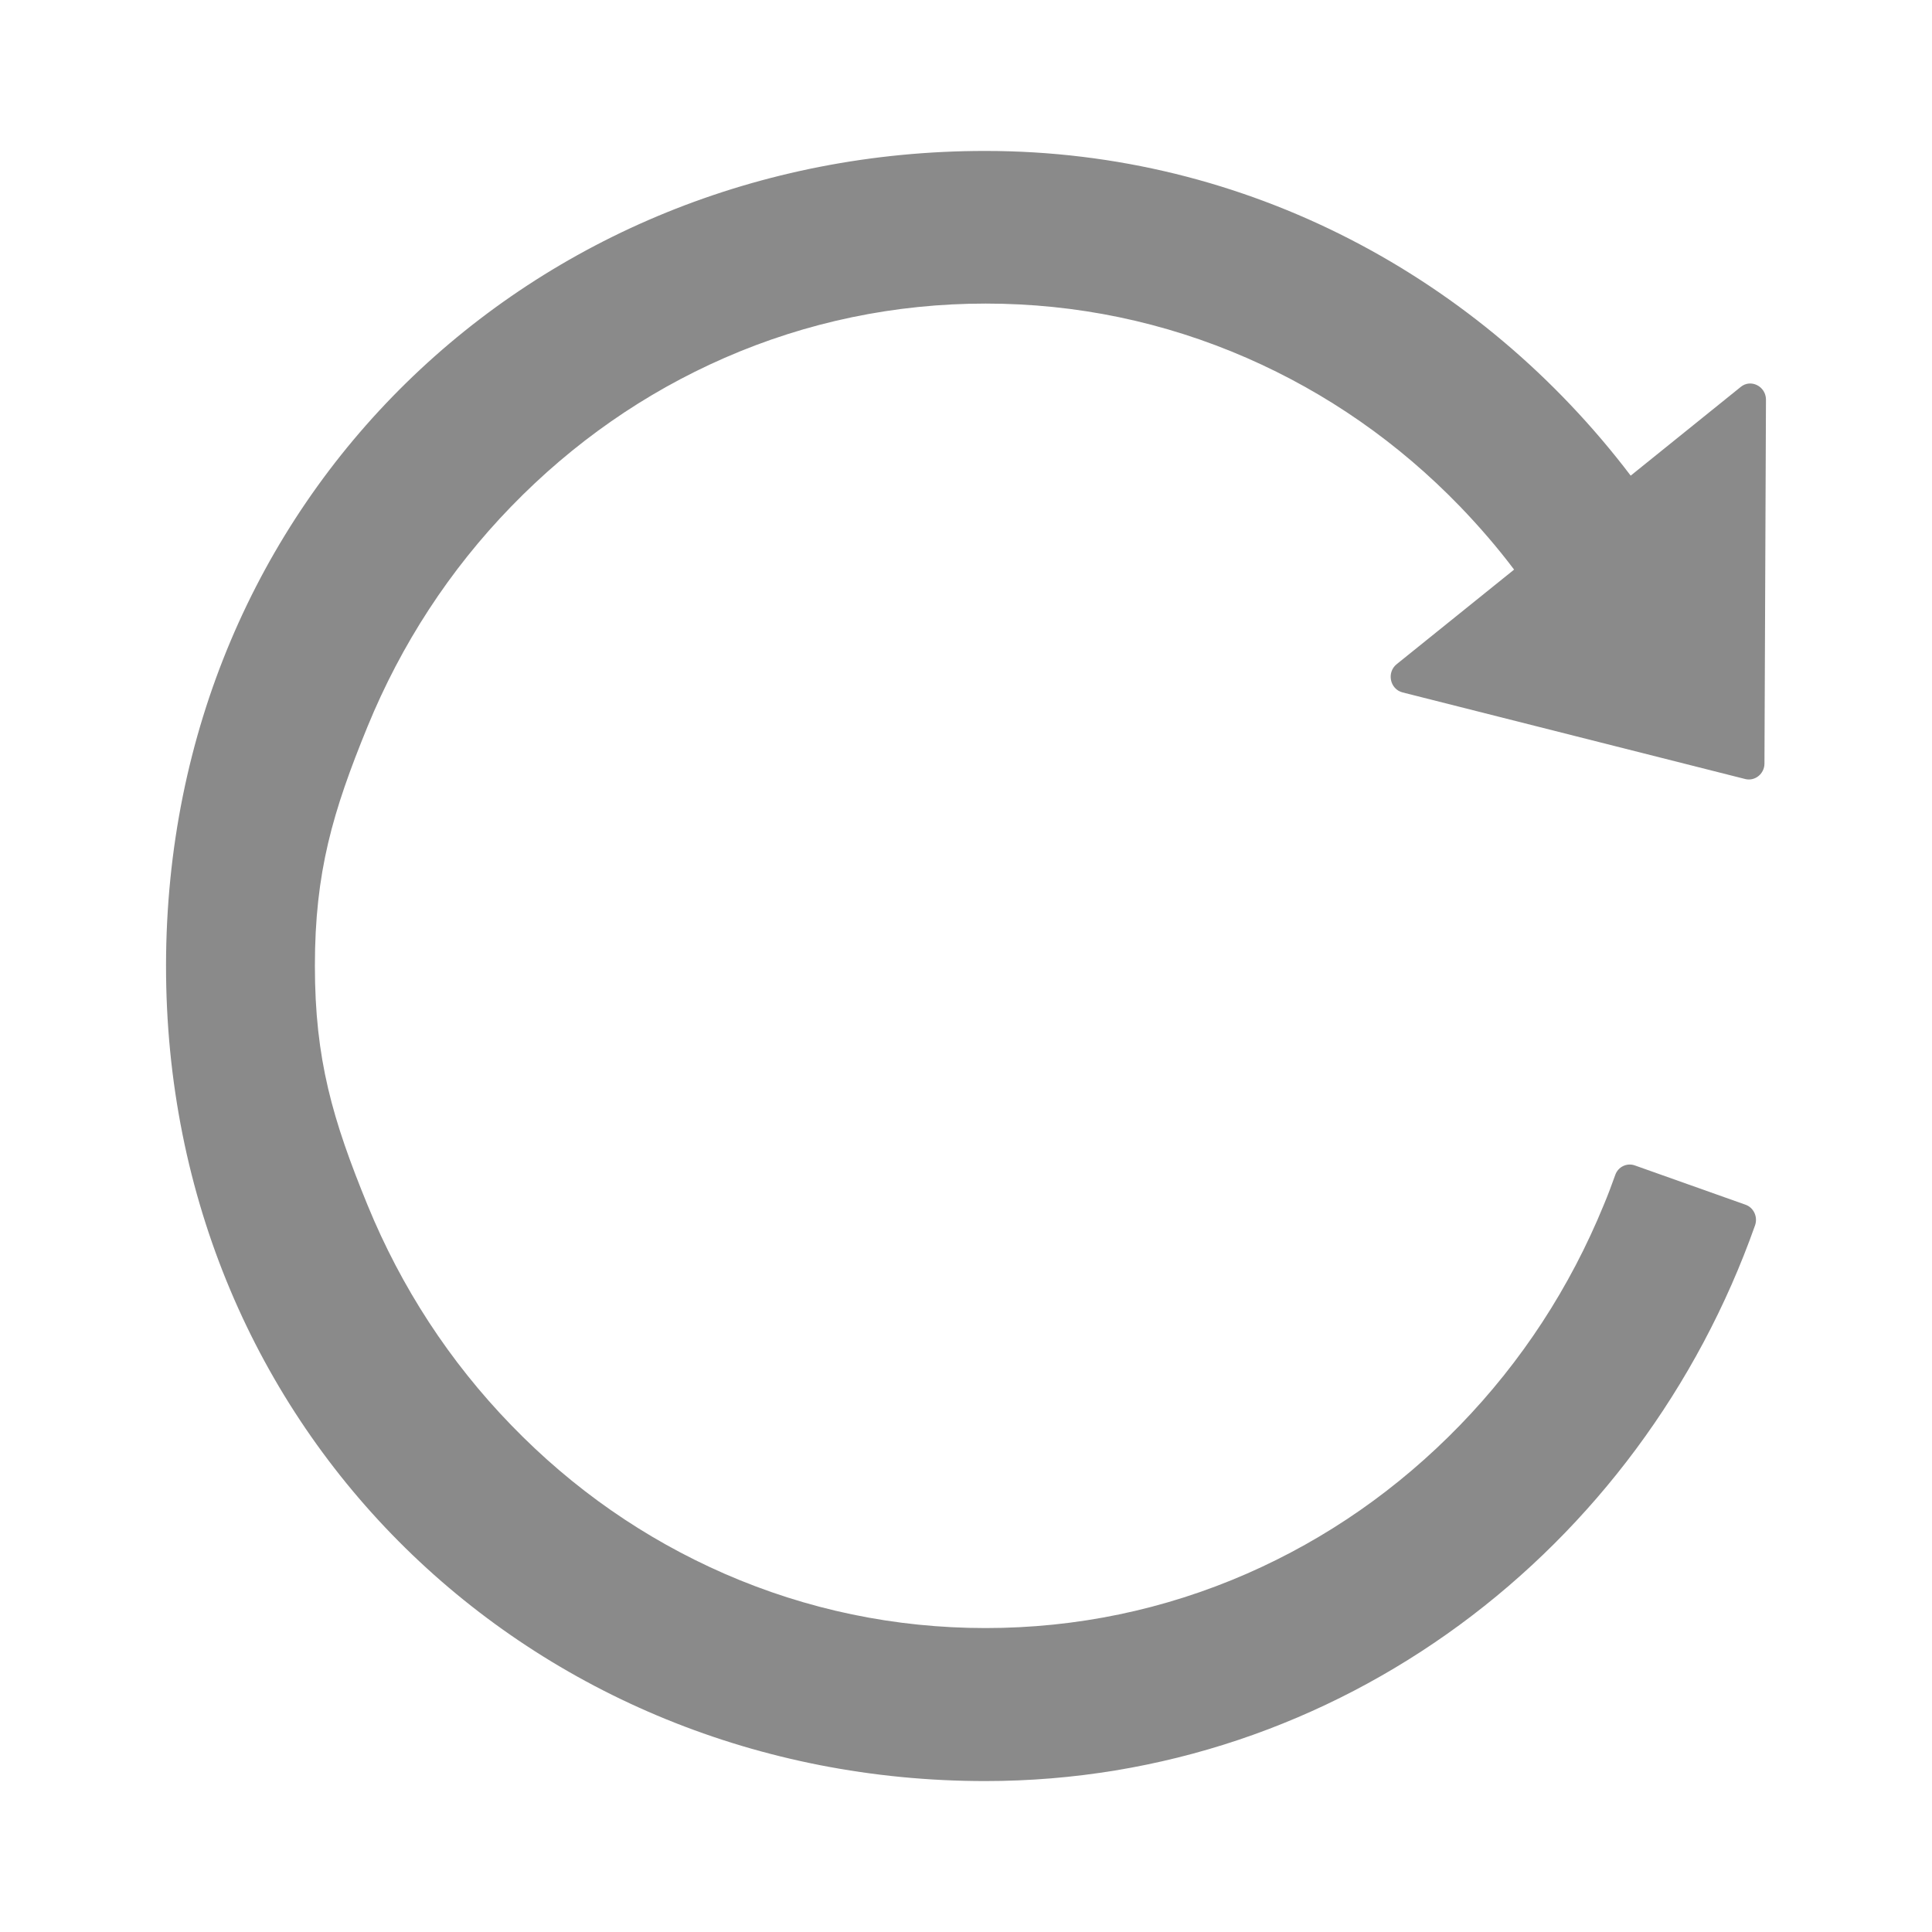 <?xml version="1.0" standalone="no"?><!DOCTYPE svg PUBLIC "-//W3C//DTD SVG 1.1//EN" "http://www.w3.org/Graphics/SVG/1.1/DTD/svg11.dtd"><svg t="1698993459775" class="icon" viewBox="0 0 1024 1024" version="1.1" xmlns="http://www.w3.org/2000/svg" p-id="5679" width="128" height="128" xmlns:xlink="http://www.w3.org/1999/xlink"><path d="M922.6 205.1l-58.3 47C784.7 147.3 661.1 80 522.2 80 282.4 80 88.3 264 88 511.5 87.7 759.1 282.2 944 522.2 944c187.5 0 347.2-122.7 408-294.5 1.6-4.5-0.7-9.5-5.1-11l-58.6-20.8c-4.2-1.5-8.9 0.7-10.4 5.1-1.9 5.3-3.9 10.7-6.1 15.9-17.9 43.7-43.5 83-76.2 116.7s-70.7 60.2-113 78.7c-43.7 19.1-90.4 28.8-138.4 28.8-48.1 0-94.6-9.7-138.4-28.8-42.3-18.5-80.3-44.9-113-78.7-32.7-33.7-58.3-73-76.2-116.7-18.5-45.2-27.9-77.2-27.9-126.8s9.4-81.6 27.9-126.8c17.9-43.7 43.5-83 76.2-116.7s70.7-60.2 113-78.7c43.7-19.1 90.4-28.8 138.4-28.8 48.1 0 94.6 9.7 138.4 28.8 42.3 18.5 80.3 44.9 113 78.7 10.2 10.6 19.9 21.8 28.7 33.5L740.3 352c-5.5 4.4-3.6 13.3 3.1 15L925 412.9c5.2 1.3 10.2-2.8 10.2-8.2l0.8-193c-0.1-7-8.1-11-13.4-6.6z" p-id="5680" fill="#8a8a8a"></path></svg>